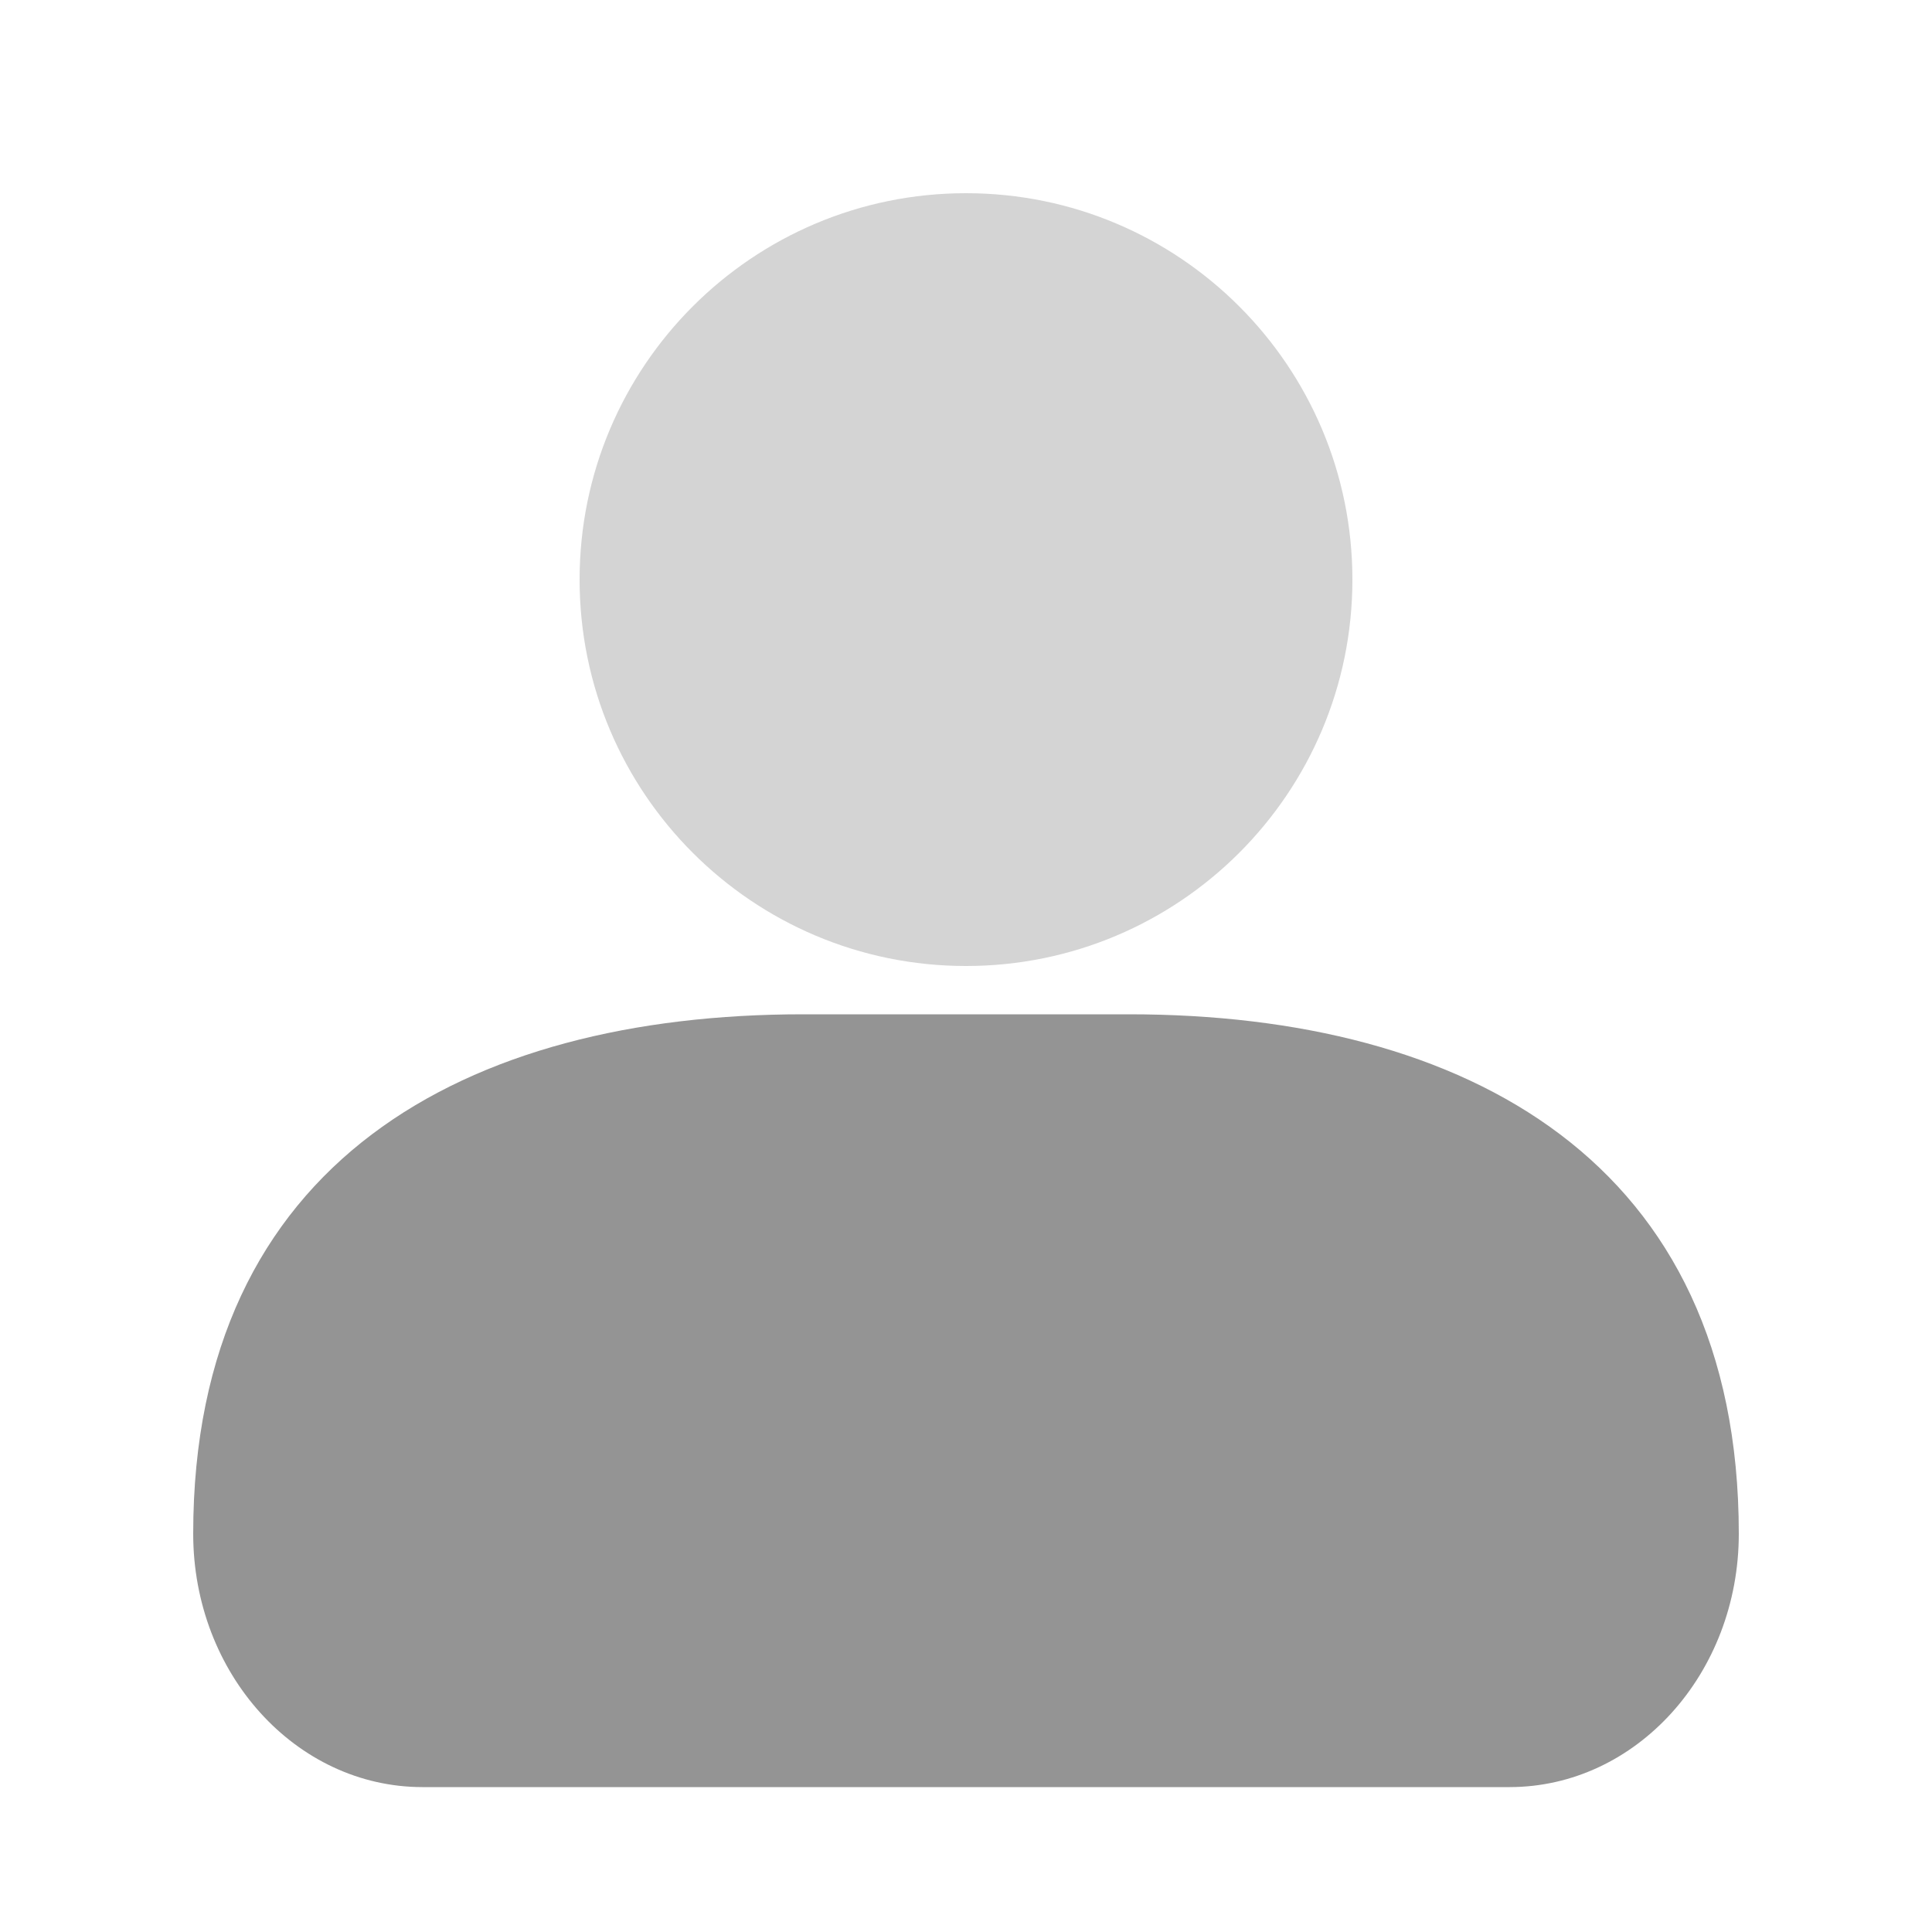 <svg width="20" height="20" viewBox="0 0 20 20" fill="none" xmlns="http://www.w3.org/2000/svg">
<path fill-rule="evenodd" clip-rule="evenodd" d="M6 6C6 3.791 7.791 2 10 2C12.209 2 14 3.791 14 6C14 8.209 12.209 10 10 10C7.791 10 6 8.209 6 6Z" fill="#D4D4D4"/>
<path d="M2 15.877C2 12.024 4.826 10.5 8.312 10.5H11.688C15.174 10.5 18 12.024 18 15.877C18 17.325 16.937 18.5 15.626 18.5H4.374C3.063 18.5 2 17.325 2 15.877Z" fill="#949494"/>
</svg>
